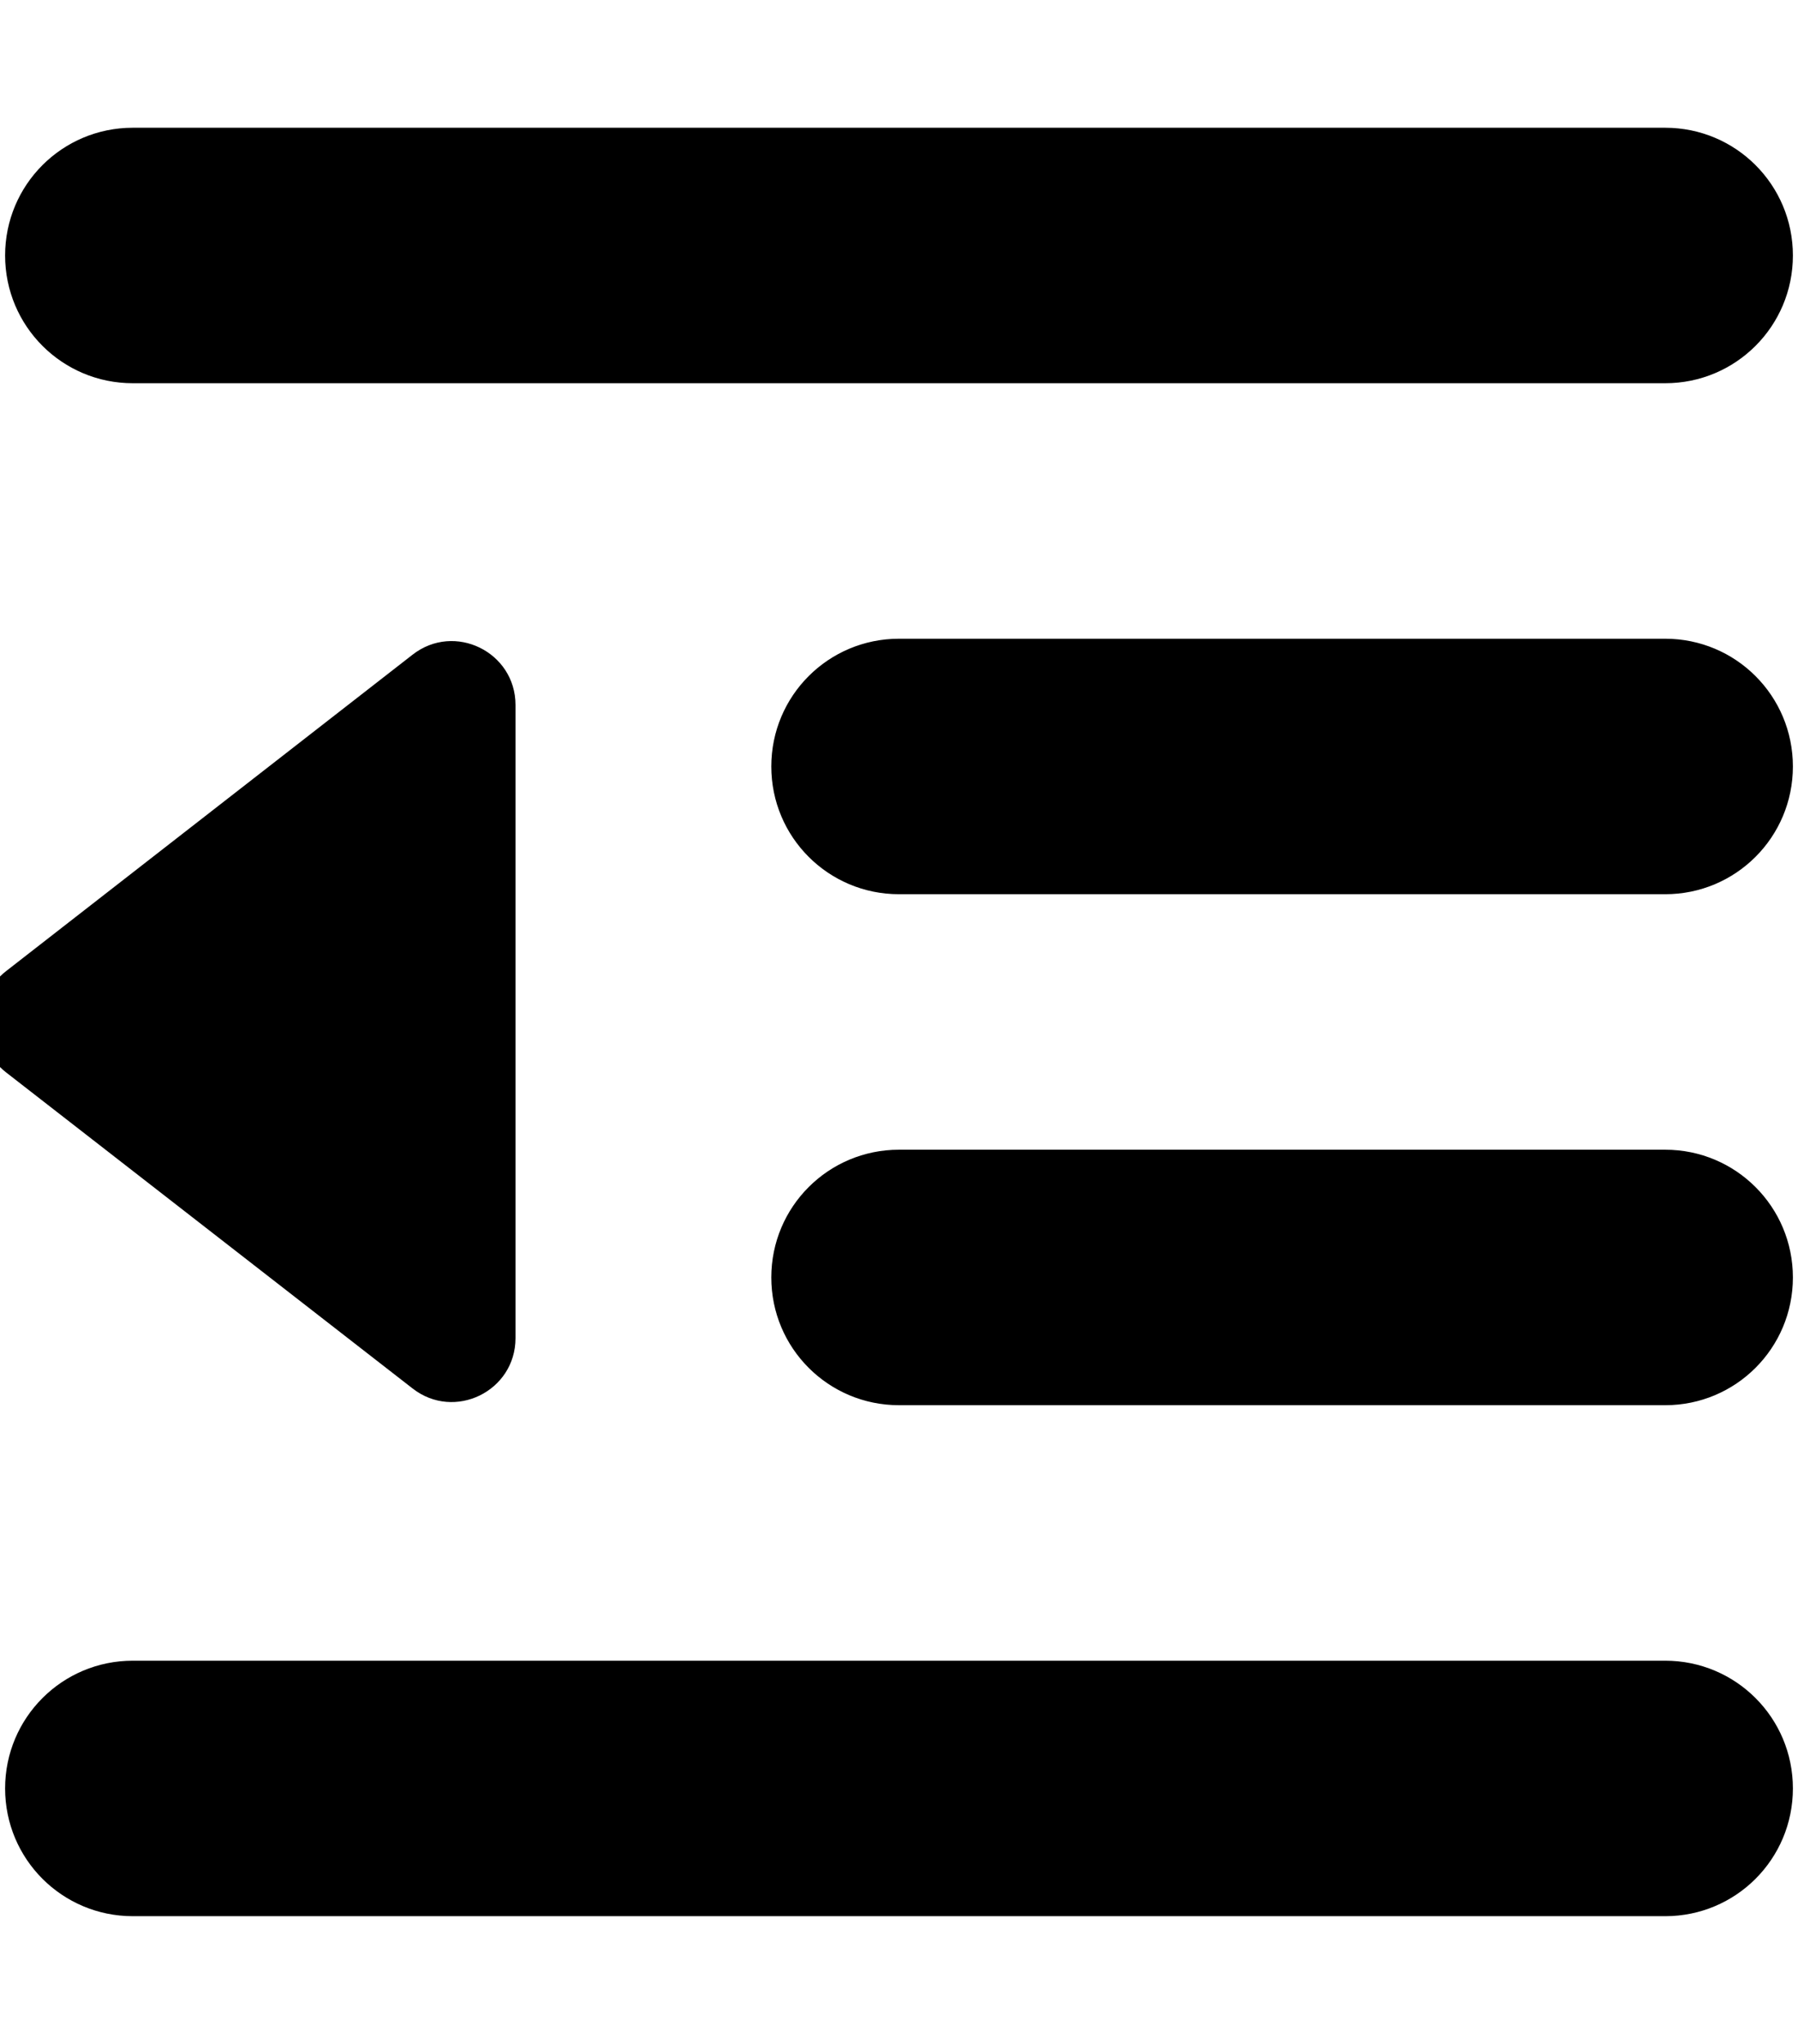 <svg xmlns="http://www.w3.org/2000/svg" width="0.88em" height="1em" viewBox="0 0 448 512"><path fill="currentColor" d="M0 64c0-17.7 14.3-32 32-32h384c17.7 0 32 14.3 32 32s-14.3 32-32 32H32C14.3 96 0 81.7 0 64m192 128c0-17.7 14.3-32 32-32h192c17.7 0 32 14.3 32 32s-14.3 32-32 32H224c-17.7 0-32-14.3-32-32m32 96h192c17.7 0 32 14.3 32 32s-14.3 32-32 32H224c-17.7 0-32-14.3-32-32s14.3-32 32-32M0 448c0-17.7 14.3-32 32-32h384c17.7 0 32 14.3 32 32s-14.3 32-32 32H32c-17.7 0-32-14.3-32-32m.2-179.4c-8.2-6.4-8.2-18.9 0-25.3L102.1 164c10.5-8.2 25.8-.7 25.8 12.6v158.6c0 13.3-15.3 20.8-25.8 12.6z"/></svg>